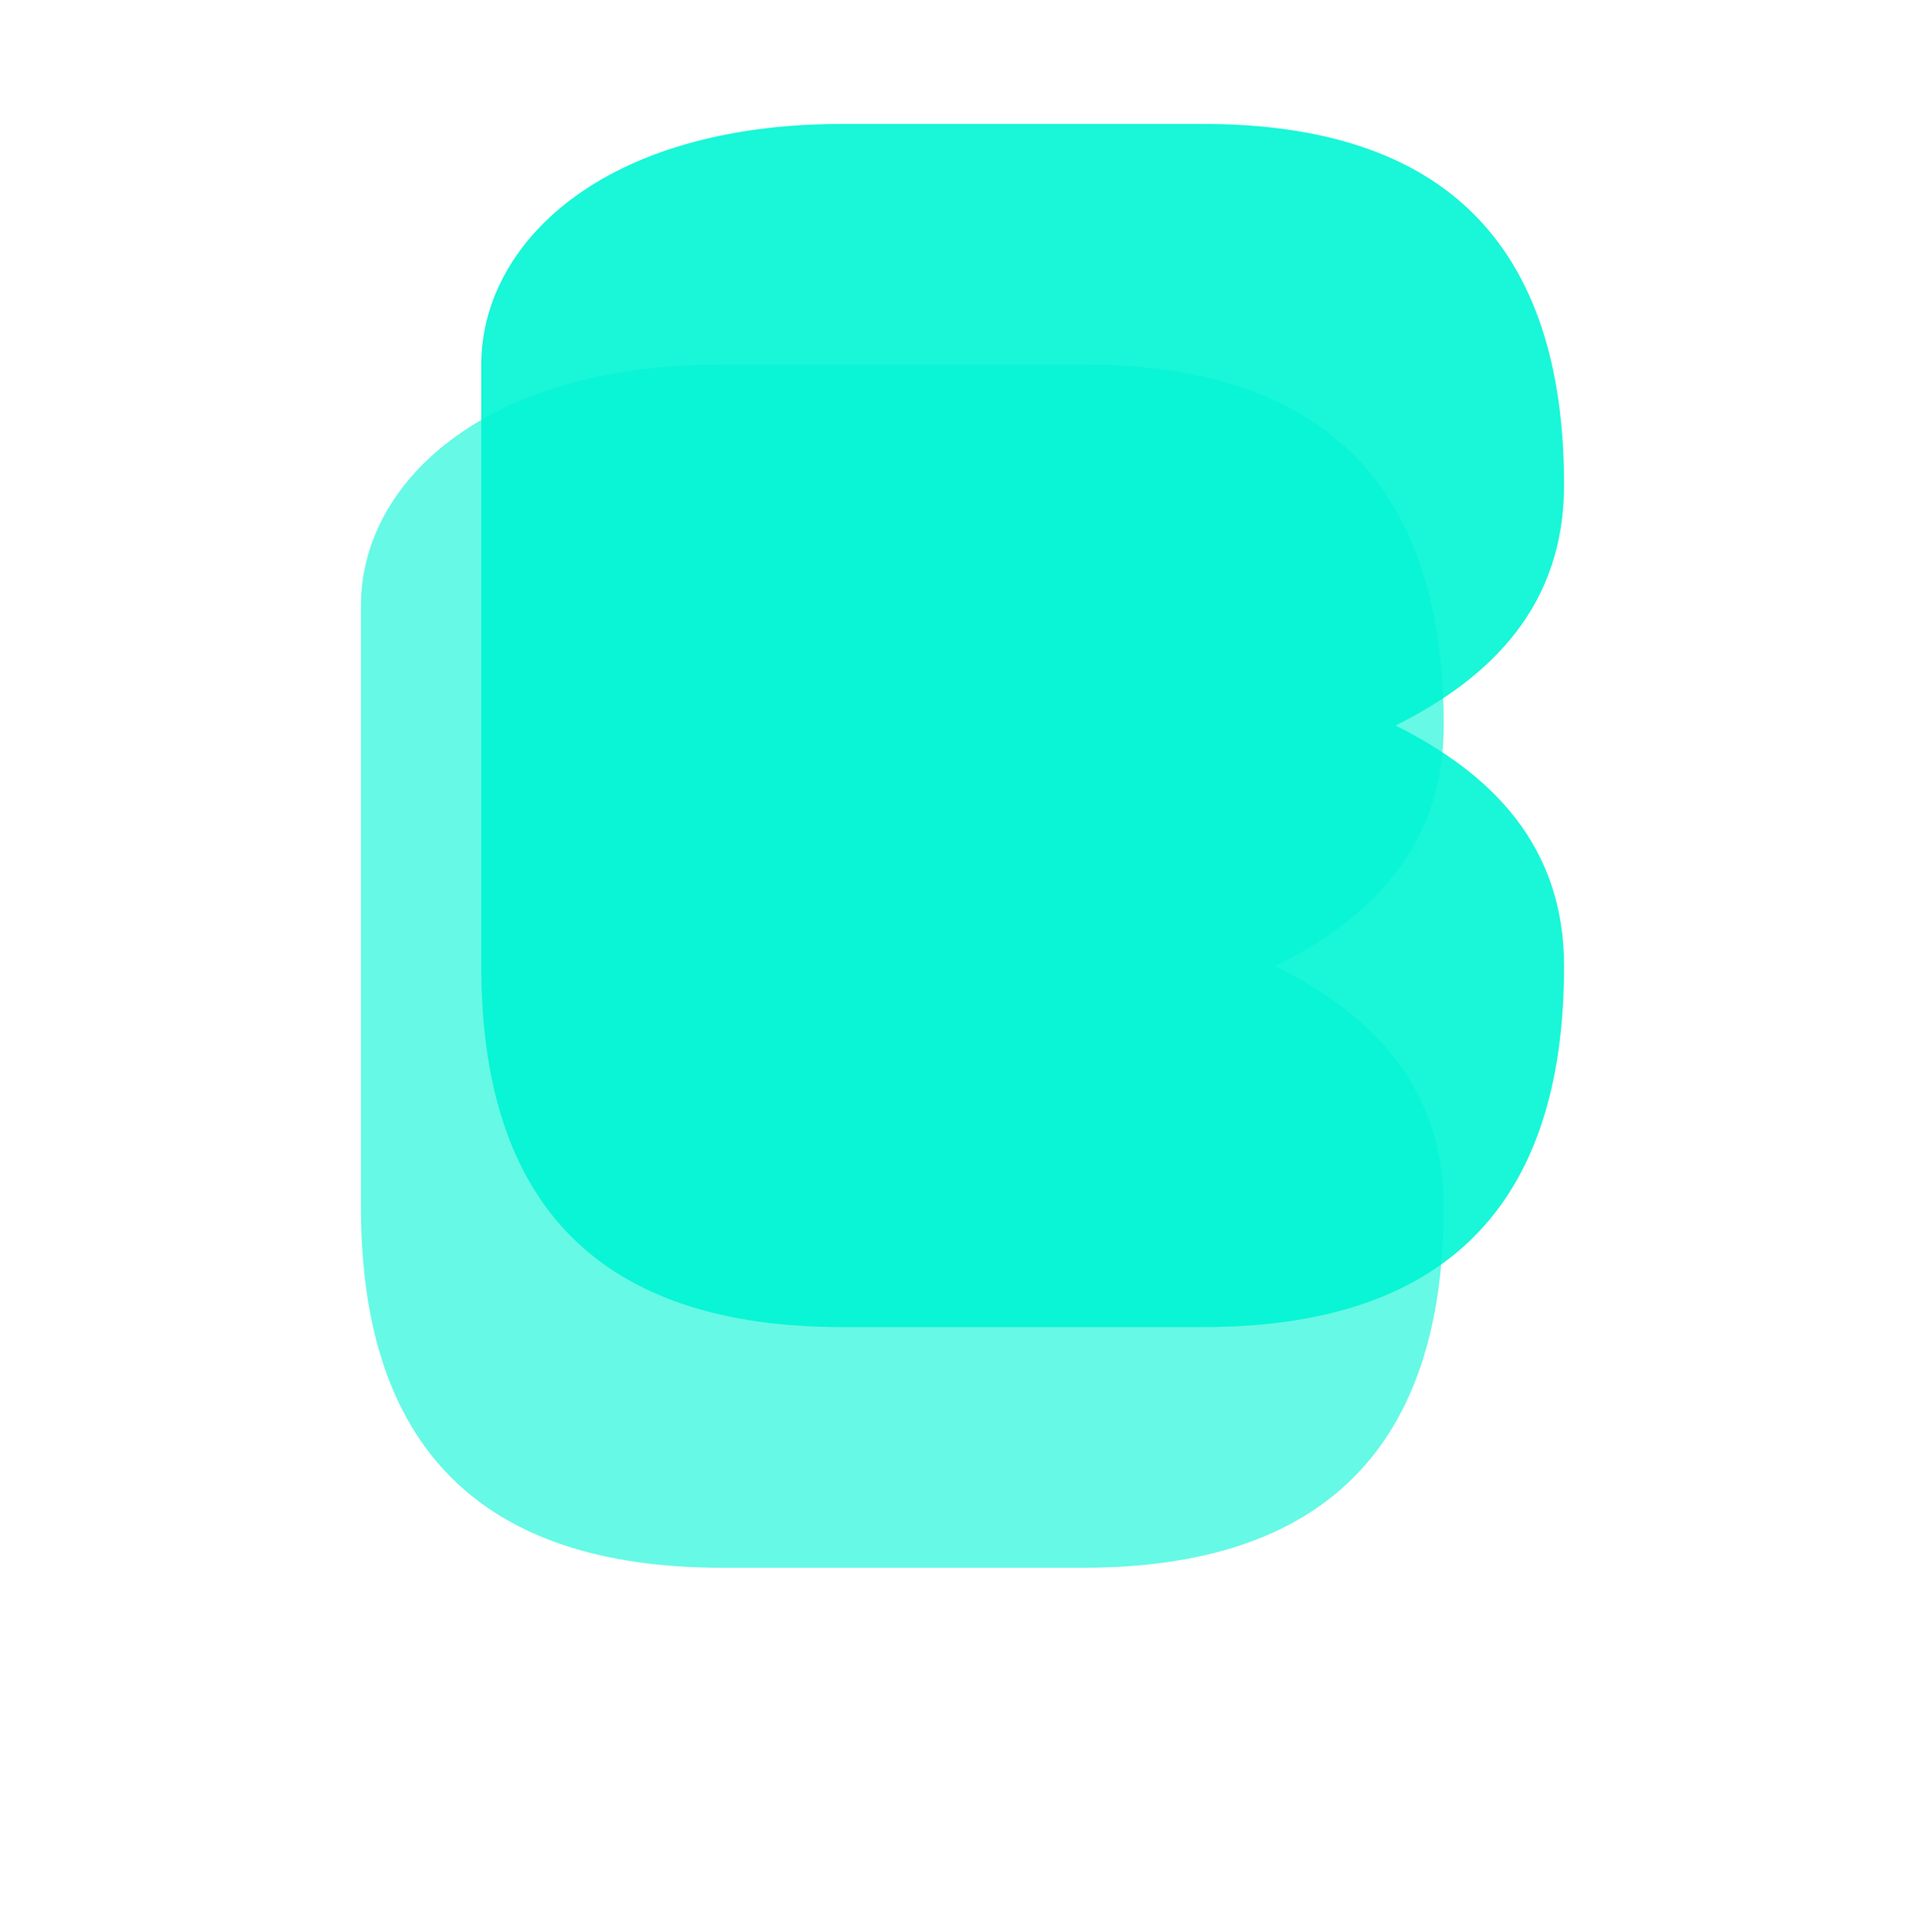 <svg width="31.88" height="32" viewBox="0 0 80 80" fill="none" xmlns="http://www.w3.org/2000/svg"><path d="M20 15 C20 10, 25 5, 35 5 L50 5 C60 5, 65 10, 65 20 C65 25, 62 28, 58 30 C62 32, 65 35, 65 40 C65 50, 60 55, 50 55 L35 55 C25 55, 20 50, 20 40 Z" fill="#00F5D4" opacity="0.9"></path><path d="M15 25 C15 20, 20 15, 30 15 L45 15 C55 15, 60 20, 60 30 C60 35, 57 38, 53 40 C57 42, 60 45, 60 50 C60 60, 55 65, 45 65 L30 65 C20 65, 15 60, 15 50 Z" fill="#00F5D4" opacity="0.6"></path></svg>